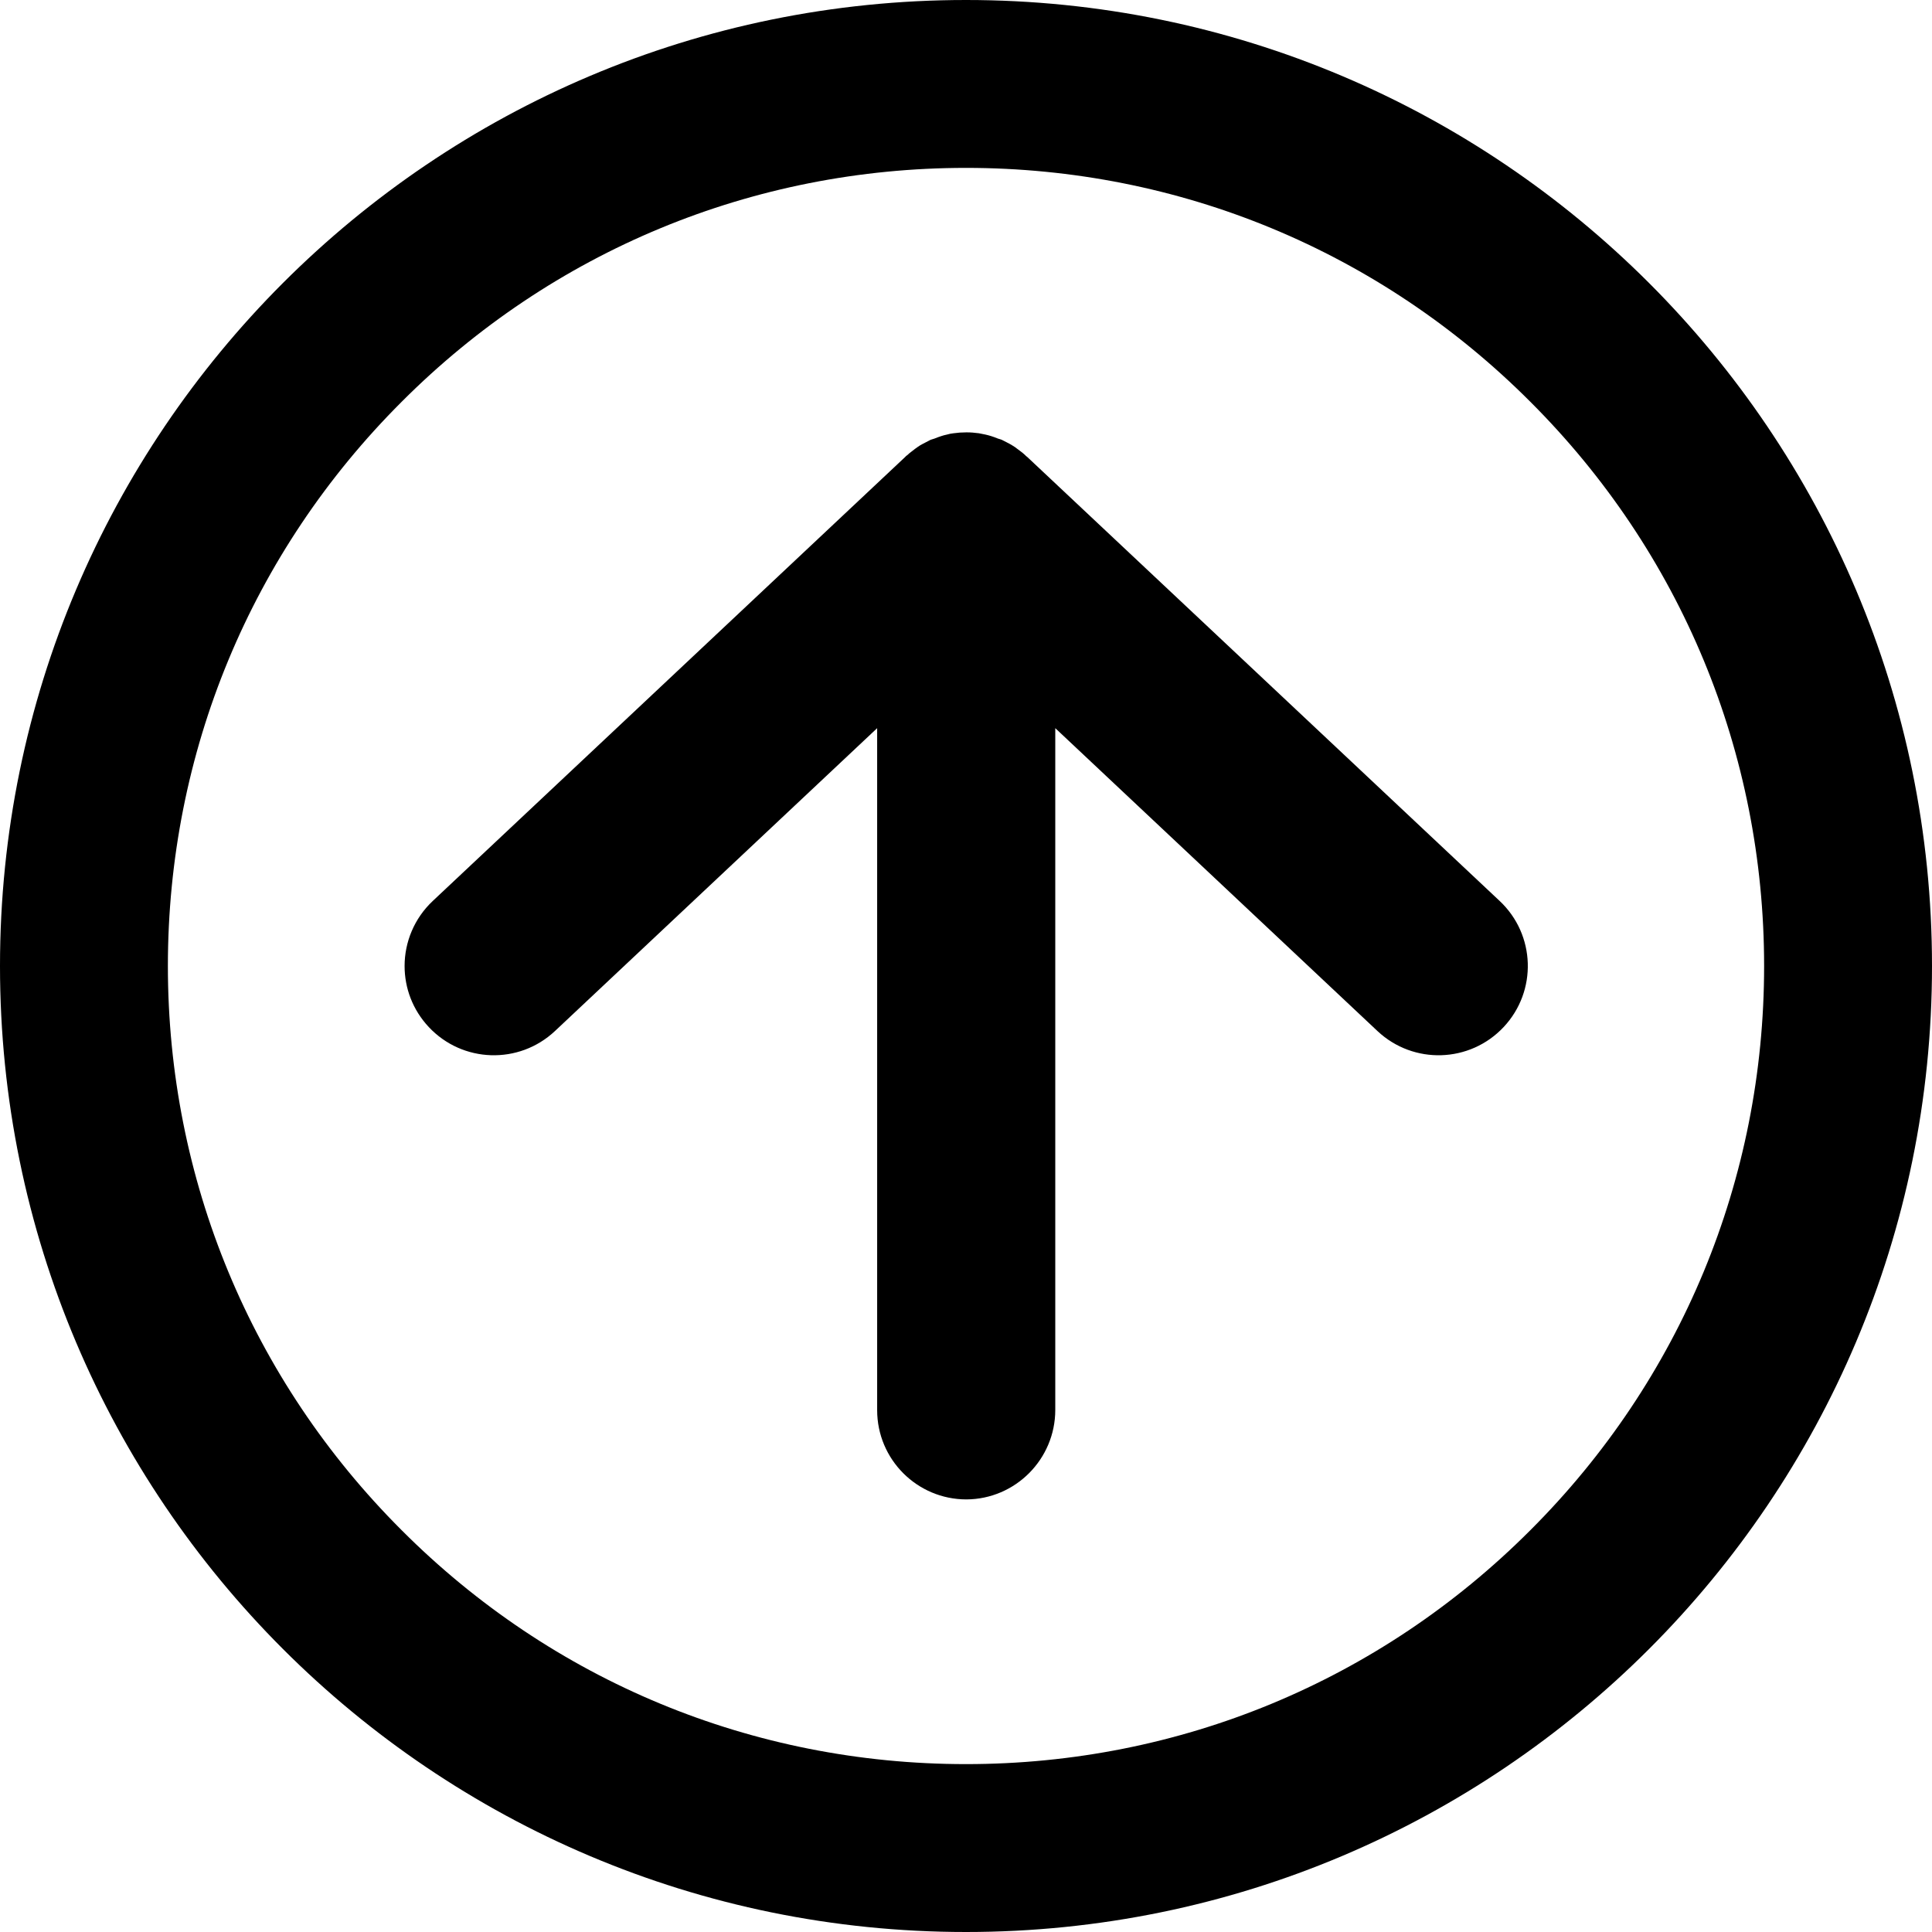 <?xml version="1.0" encoding="utf-8"?>
<!-- Generator: Adobe Illustrator 25.2.0, SVG Export Plug-In . SVG Version: 6.00 Build 0)  -->
<svg version="1.1" id="Calque_1" xmlns="http://www.w3.org/2000/svg" xmlns:xlink="http://www.w3.org/1999/xlink" x="0px" y="0px"
	 viewBox="0 0 87 87" style="enable-background:new 0 0 87 87;" xml:space="preserve">
<g>
	<path d="M79.44,43.5c0,9.6-3.74,18.63-10.53,25.41C62.13,75.7,53.1,79.44,43.5,79.44S24.87,75.7,18.09,68.91
		C11.3,62.13,7.56,53.1,7.56,43.5s3.74-18.63,10.53-25.41C24.87,11.3,33.9,7.56,43.5,7.56s18.63,3.74,25.41,10.53
		C75.7,24.87,79.44,33.9,79.44,43.5 M87,43.5C87,19.48,67.52,0,43.5,0S0,19.48,0,43.5S19.48,87,43.5,87S87,67.52,87,43.5L87,43.5z"
		/>
	<path d="M47.52,63.49V32.79l14.51,13.64c1.62,1.52,4.16,1.44,5.68-0.18c1.52-1.62,1.44-4.16-0.18-5.68l-21.28-20
		c-0.03-0.02-0.06-0.04-0.08-0.07c-0.07-0.07-0.15-0.13-0.23-0.19c-0.08-0.06-0.16-0.12-0.24-0.18c-0.07-0.05-0.15-0.09-0.23-0.14
		c-0.09-0.05-0.19-0.1-0.29-0.15c-0.03-0.01-0.05-0.03-0.08-0.04c-0.05-0.02-0.1-0.03-0.16-0.05c-0.1-0.04-0.2-0.08-0.3-0.11
		c-0.09-0.03-0.18-0.05-0.26-0.07c-0.1-0.02-0.2-0.04-0.3-0.06c-0.09-0.01-0.19-0.02-0.28-0.03c-0.1-0.01-0.19-0.01-0.29-0.01
		c-0.1,0-0.19,0.01-0.29,0.01c-0.09,0.01-0.19,0.02-0.28,0.03c-0.1,0.01-0.2,0.03-0.3,0.06c-0.09,0.02-0.18,0.04-0.26,0.07
		c-0.1,0.03-0.2,0.07-0.3,0.11c-0.05,0.02-0.11,0.03-0.16,0.05c-0.03,0.01-0.06,0.03-0.08,0.04c-0.1,0.05-0.19,0.1-0.29,0.15
		c-0.08,0.04-0.16,0.09-0.23,0.14c-0.08,0.05-0.16,0.12-0.24,0.18c-0.08,0.06-0.16,0.12-0.23,0.19c-0.03,0.02-0.06,0.04-0.08,0.07
		l-21.28,20c-0.84,0.79-1.27,1.86-1.27,2.93c0,0.99,0.36,1.97,1.09,2.75c1.52,1.62,4.06,1.7,5.68,0.18l14.51-13.64v30.71
		c0,2.22,1.8,4.02,4.02,4.02C45.72,67.51,47.52,65.71,47.52,63.49z"/>
</g>
</svg>
